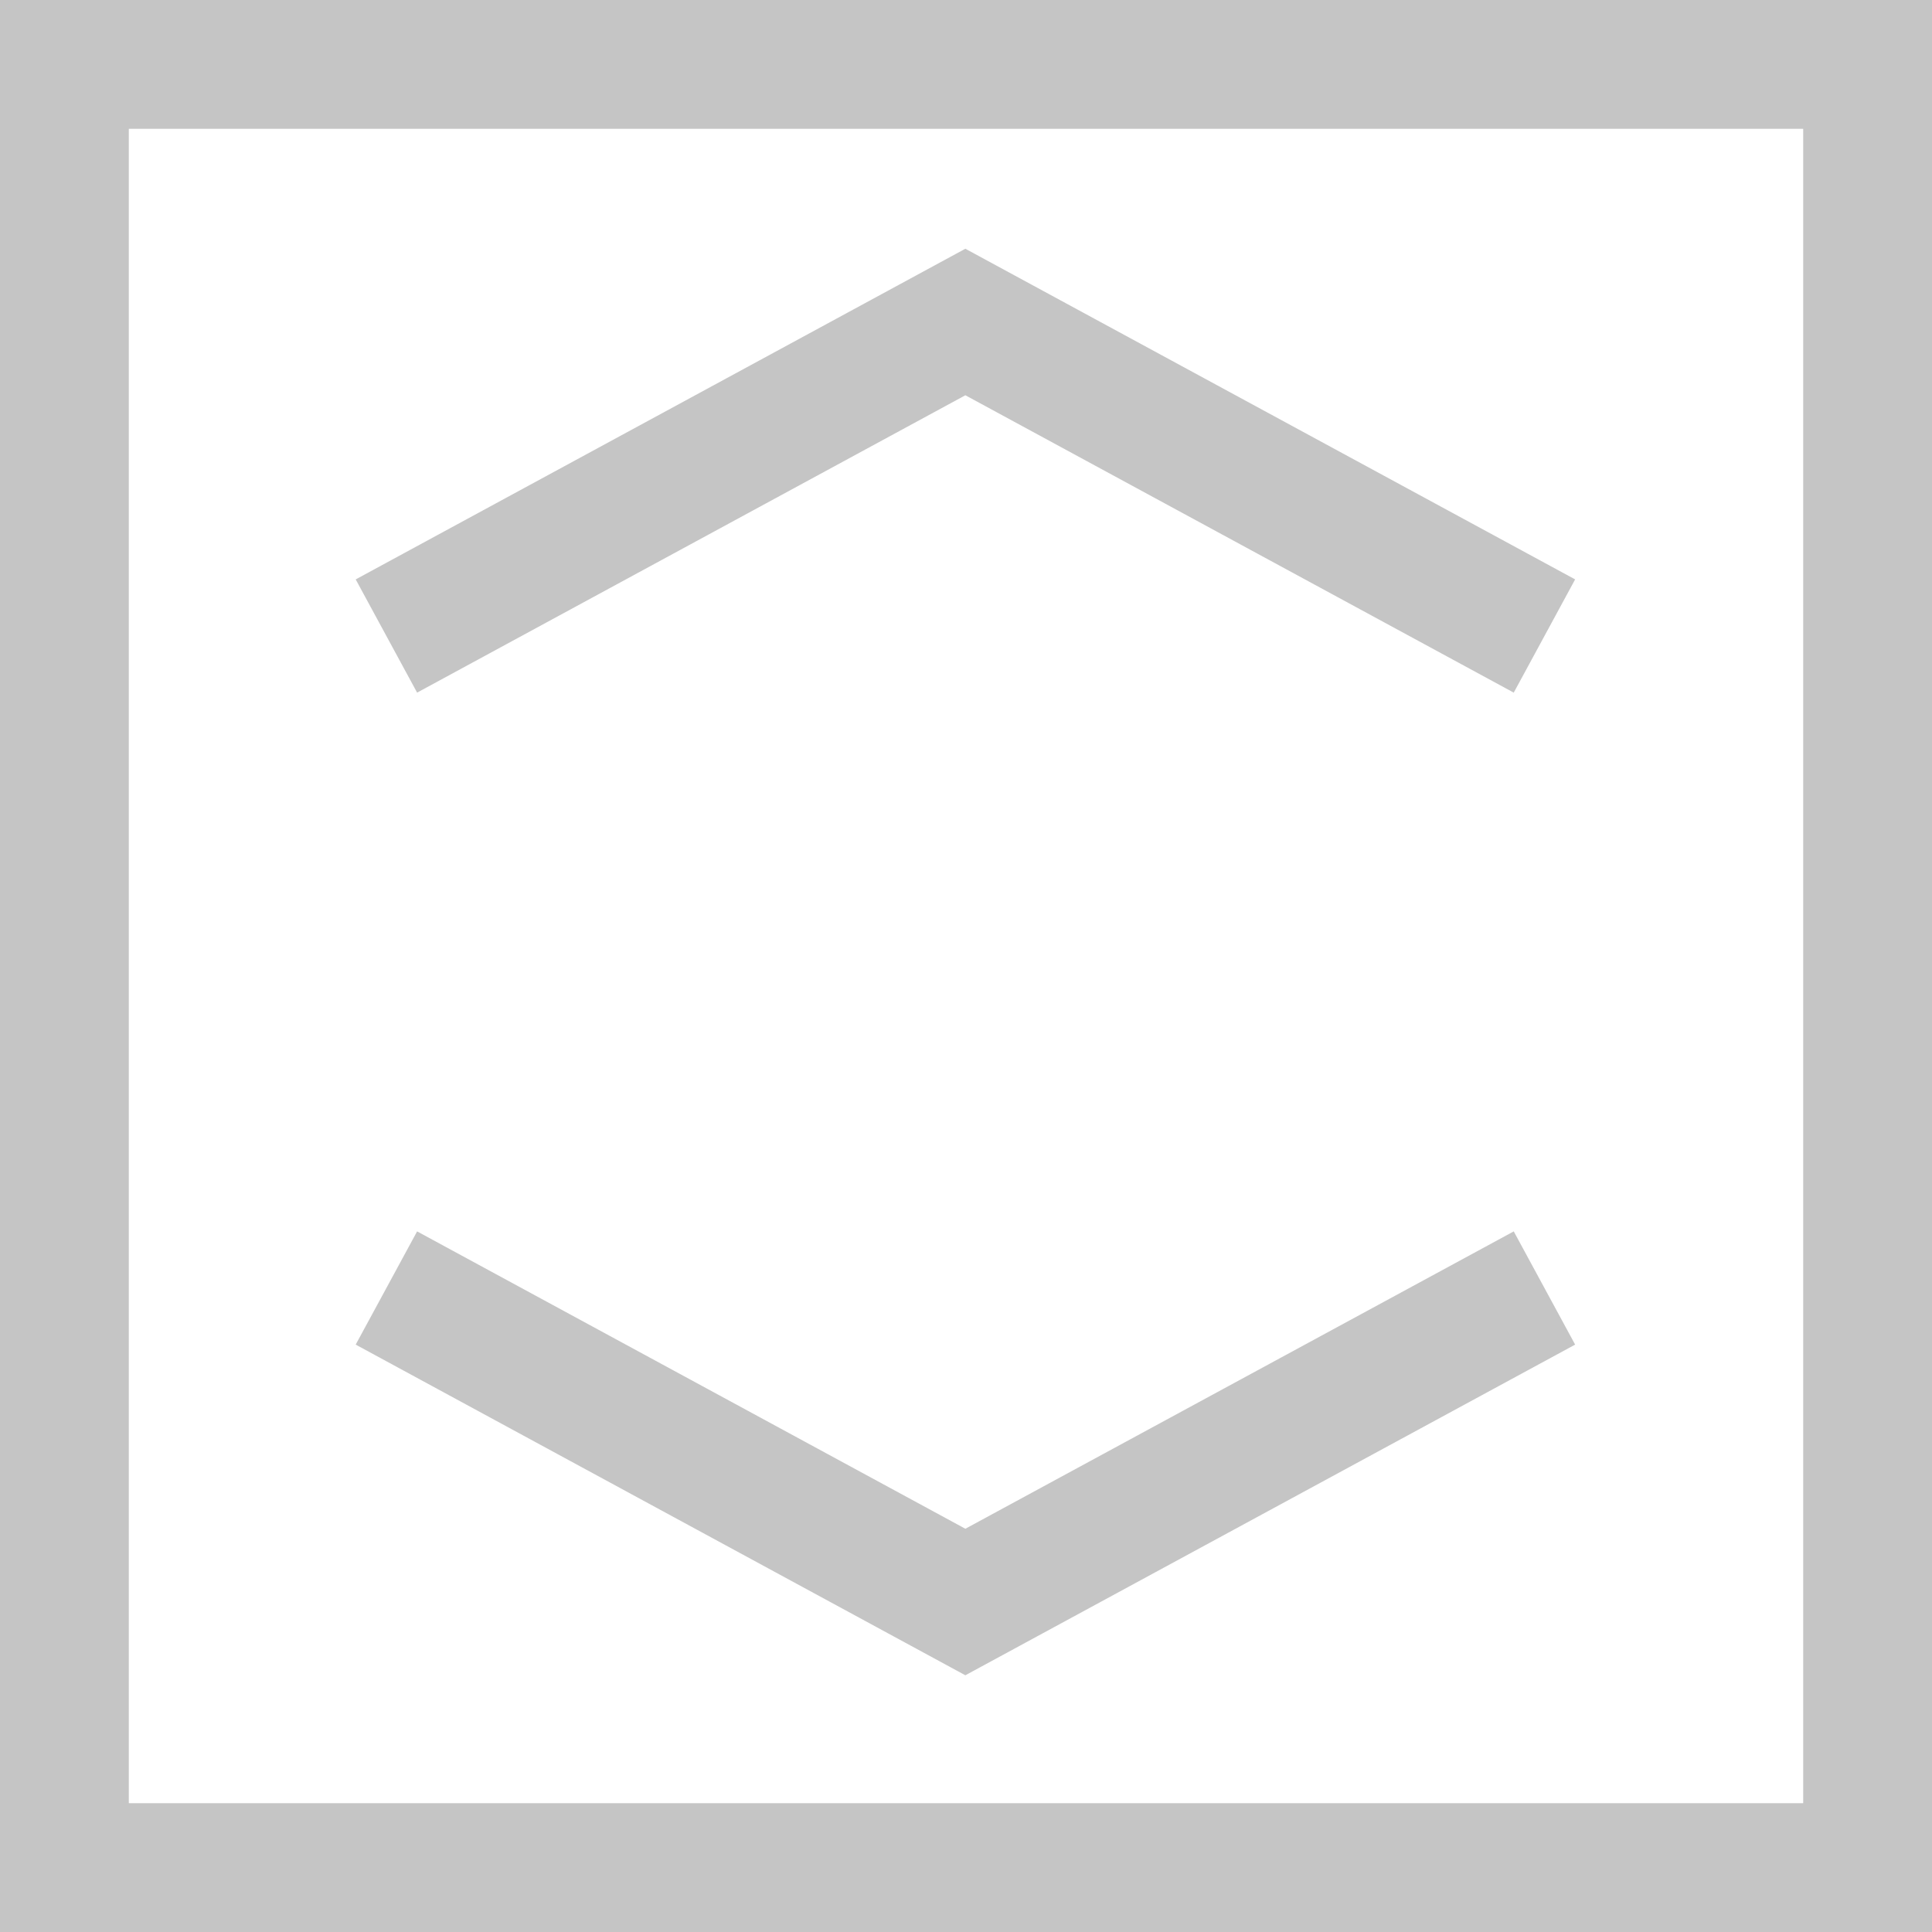 <?xml version="1.0" encoding="UTF-8"?>
<svg width="15px" height="15px" viewBox="0 0 15 15" version="1.1" xmlns="http://www.w3.org/2000/svg" xmlns:xlink="http://www.w3.org/1999/xlink">
    <!-- Generator: Sketch 45.1 (43504) - http://www.bohemiancoding.com/sketch -->
    <title>scroll</title>
    <desc>Created with Sketch.</desc>
    <defs></defs>
    <g id="Page-1" stroke="none" stroke-width="1" fill="none" fill-rule="evenodd">
        <g id="Artboard" transform="translate(-34, -170)" stroke="#C5C5C5">
            <g id="scroll" transform="translate(34, 170)">
                <rect id="node-copy-4" x="0.5" y="0.5" width="14" height="14"></rect>
                <polyline id="Path-2" points="3 4.938 7.495 2.5 11.991 4.938"></polyline>
                <polyline id="Path-2" transform="translate(7.495, 11.219) scale(1, -1) translate(-7.495, -11.219) " points="3 12.438 7.495 10 11.991 12.438"></polyline>
            </g>
        </g>
    </g>
</svg>